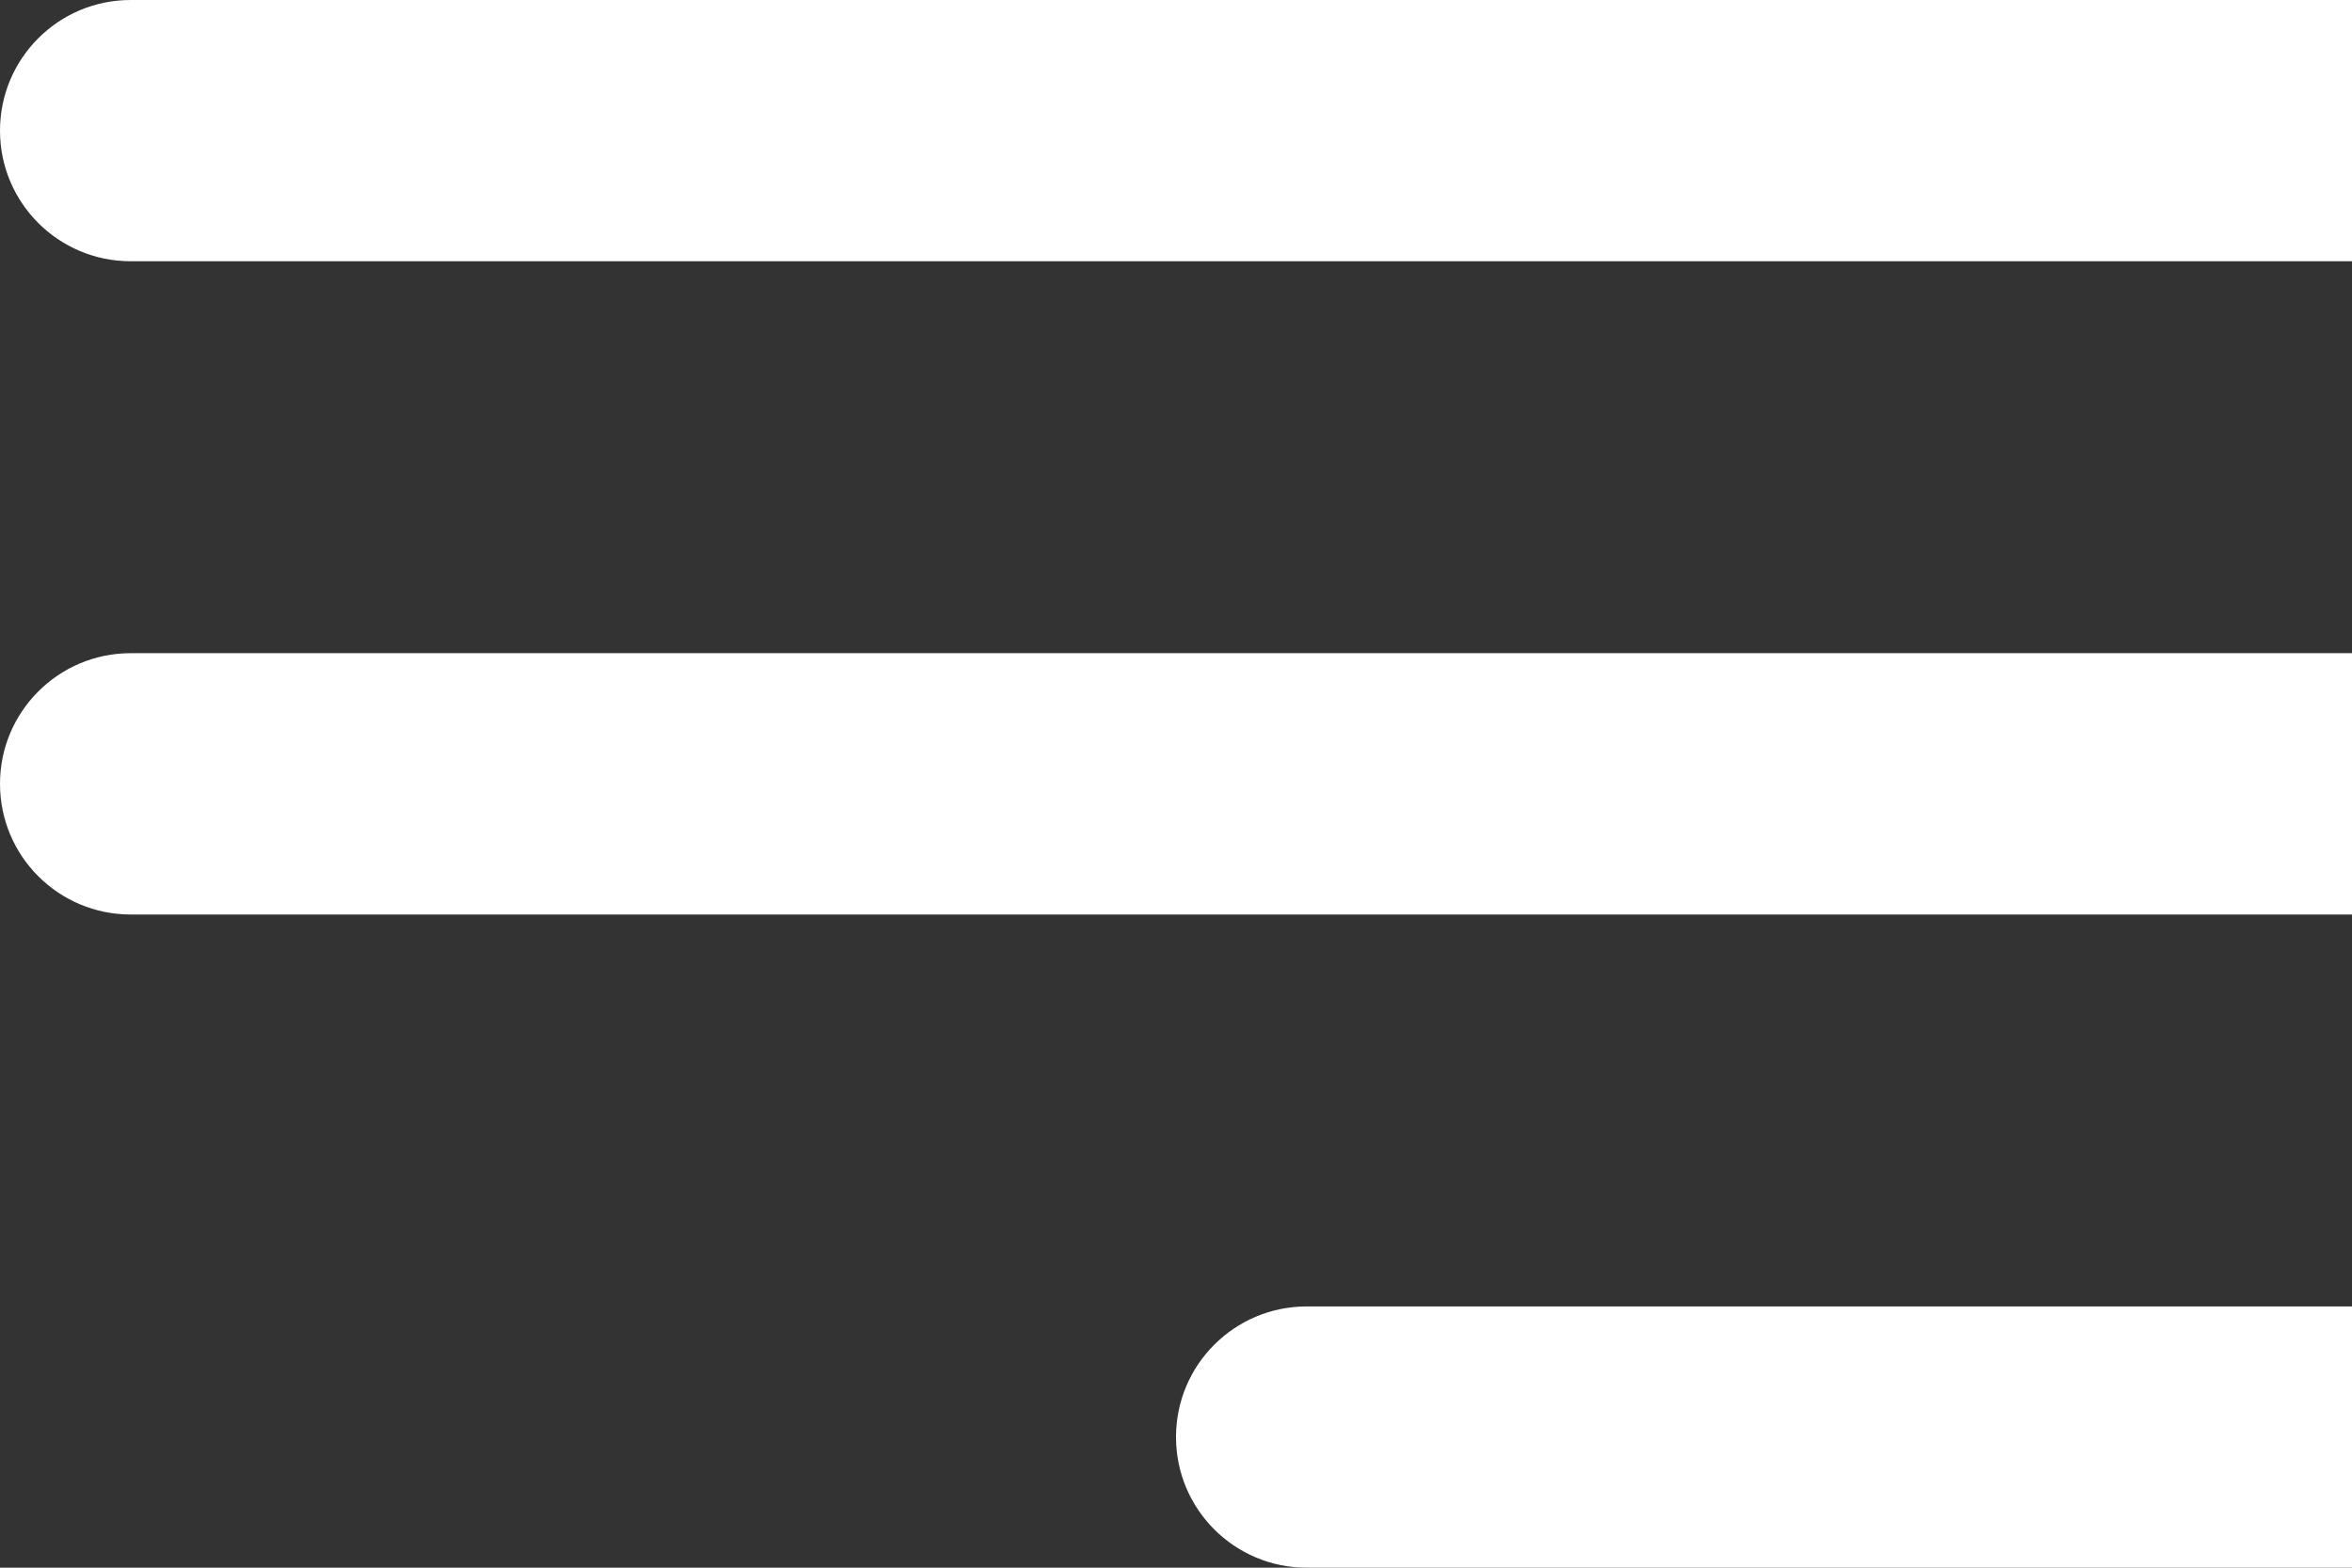<svg width="30" height="20" viewBox="0 0 30 20" fill="none" xmlns="http://www.w3.org/2000/svg">
    <rect x="0" y="0" width="30" height="20" fill="#333333" stroke="none"/>
    <path d="M30 20H16.667C15.746 20 15 19.254 15 18.333C15 17.413 15.746 16.667 16.667 16.667H30V20ZM30 11.667H1.667C0.746 11.667 0 10.921 0 10C0 9.08 0.746 8.333 1.667 8.333H30V11.667ZM30 3.333H1.667C0.746 3.333 0 2.587 0 1.667C0 0.746 0.746 0 1.667 0H30V3.333Z" fill="white"/>
</svg>
